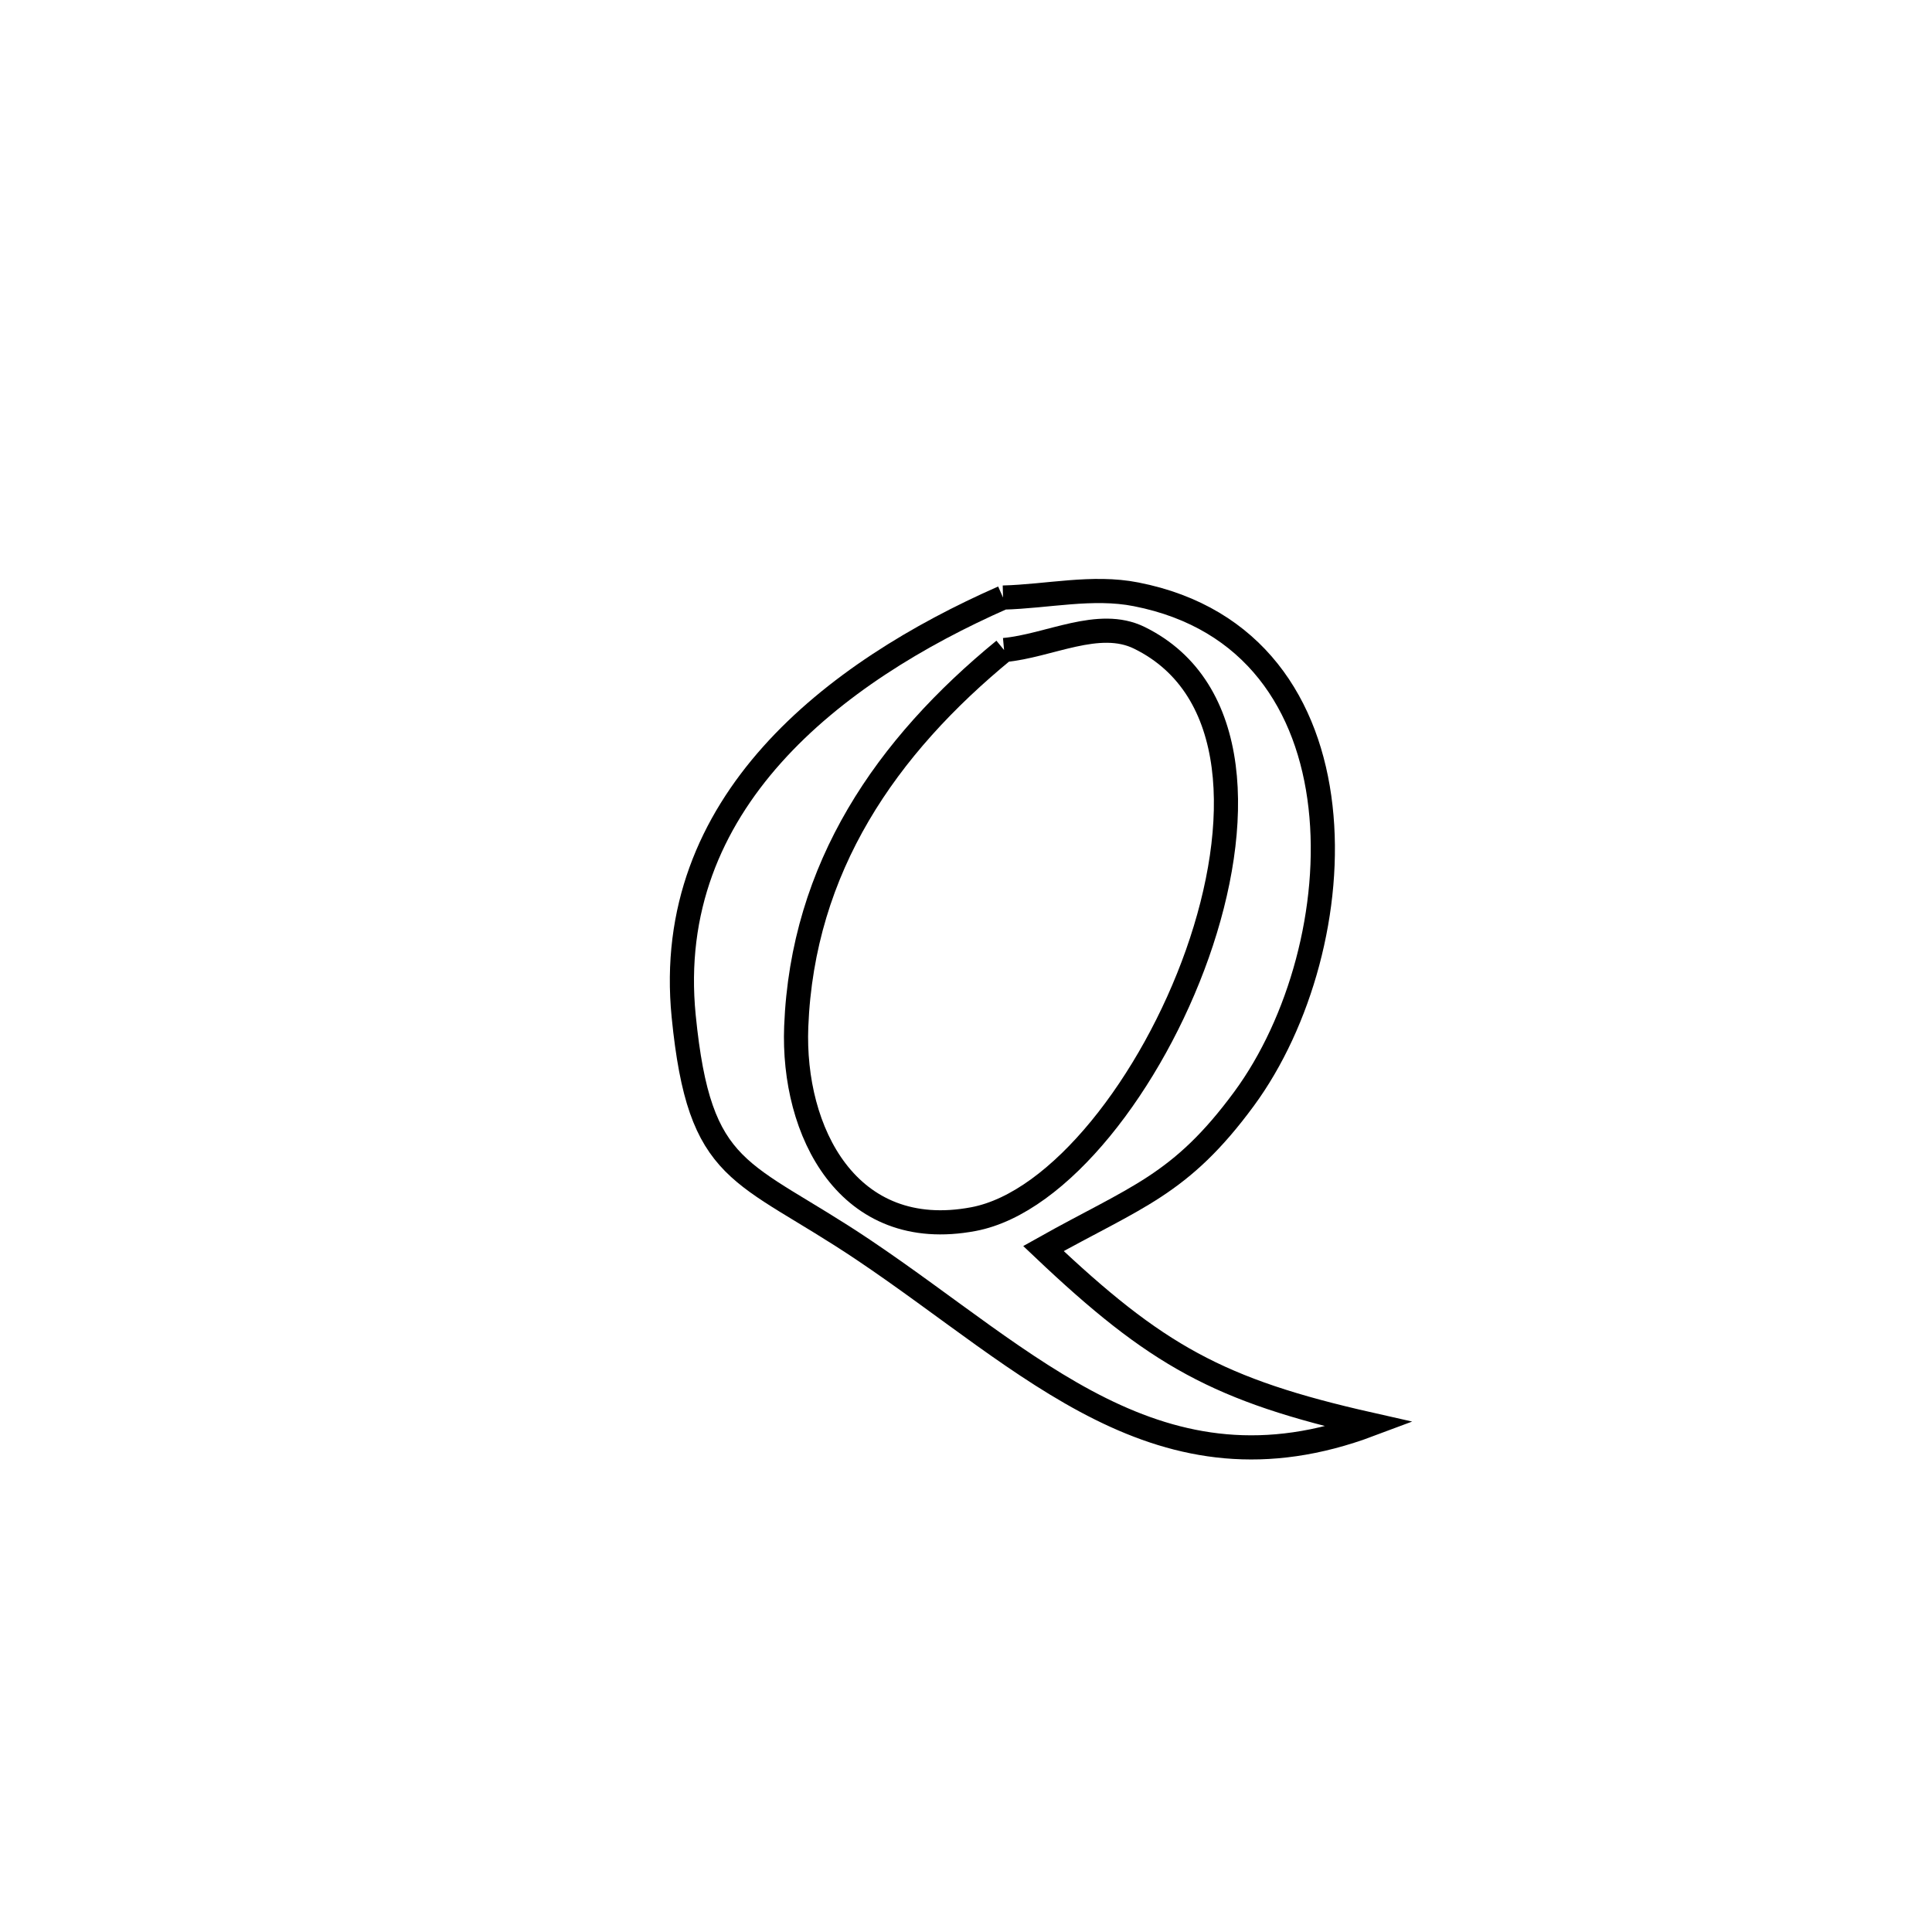 <svg xmlns="http://www.w3.org/2000/svg" viewBox="0.0 0.0 24.0 24.0" height="200px" width="200px"><path fill="none" stroke="black" stroke-width=".3" stroke-opacity="1.0"  filling="0" d="M12.46 7.423 L12.46 7.423 C13.011 7.409 13.572 7.276 14.113 7.383 C15.579 7.67 16.262 8.764 16.404 10.022 C16.547 11.28 16.15 12.703 15.454 13.65 C14.661 14.728 14.115 14.863 12.962 15.51 L12.962 15.51 C14.365 16.84 15.137 17.27 17.02 17.695 L17.02 17.695 C14.407 18.676 12.803 16.921 10.722 15.524 C9.207 14.508 8.692 14.625 8.493 12.624 C8.229 9.972 10.365 8.346 12.46 7.423 L12.46 7.423"></path>
<path fill="none" stroke="black" stroke-width=".3" stroke-opacity="1.0"  filling="0" d="M12.473 8.075 L12.473 8.075 C13.033 8.024 13.648 7.675 14.153 7.923 C15.421 8.545 15.439 10.249 14.874 11.849 C14.309 13.448 13.16 14.942 12.094 15.144 C10.531 15.44 9.84 14.054 9.891 12.753 C9.969 10.772 11.012 9.272 12.473 8.075 L12.473 8.075"></path></svg>